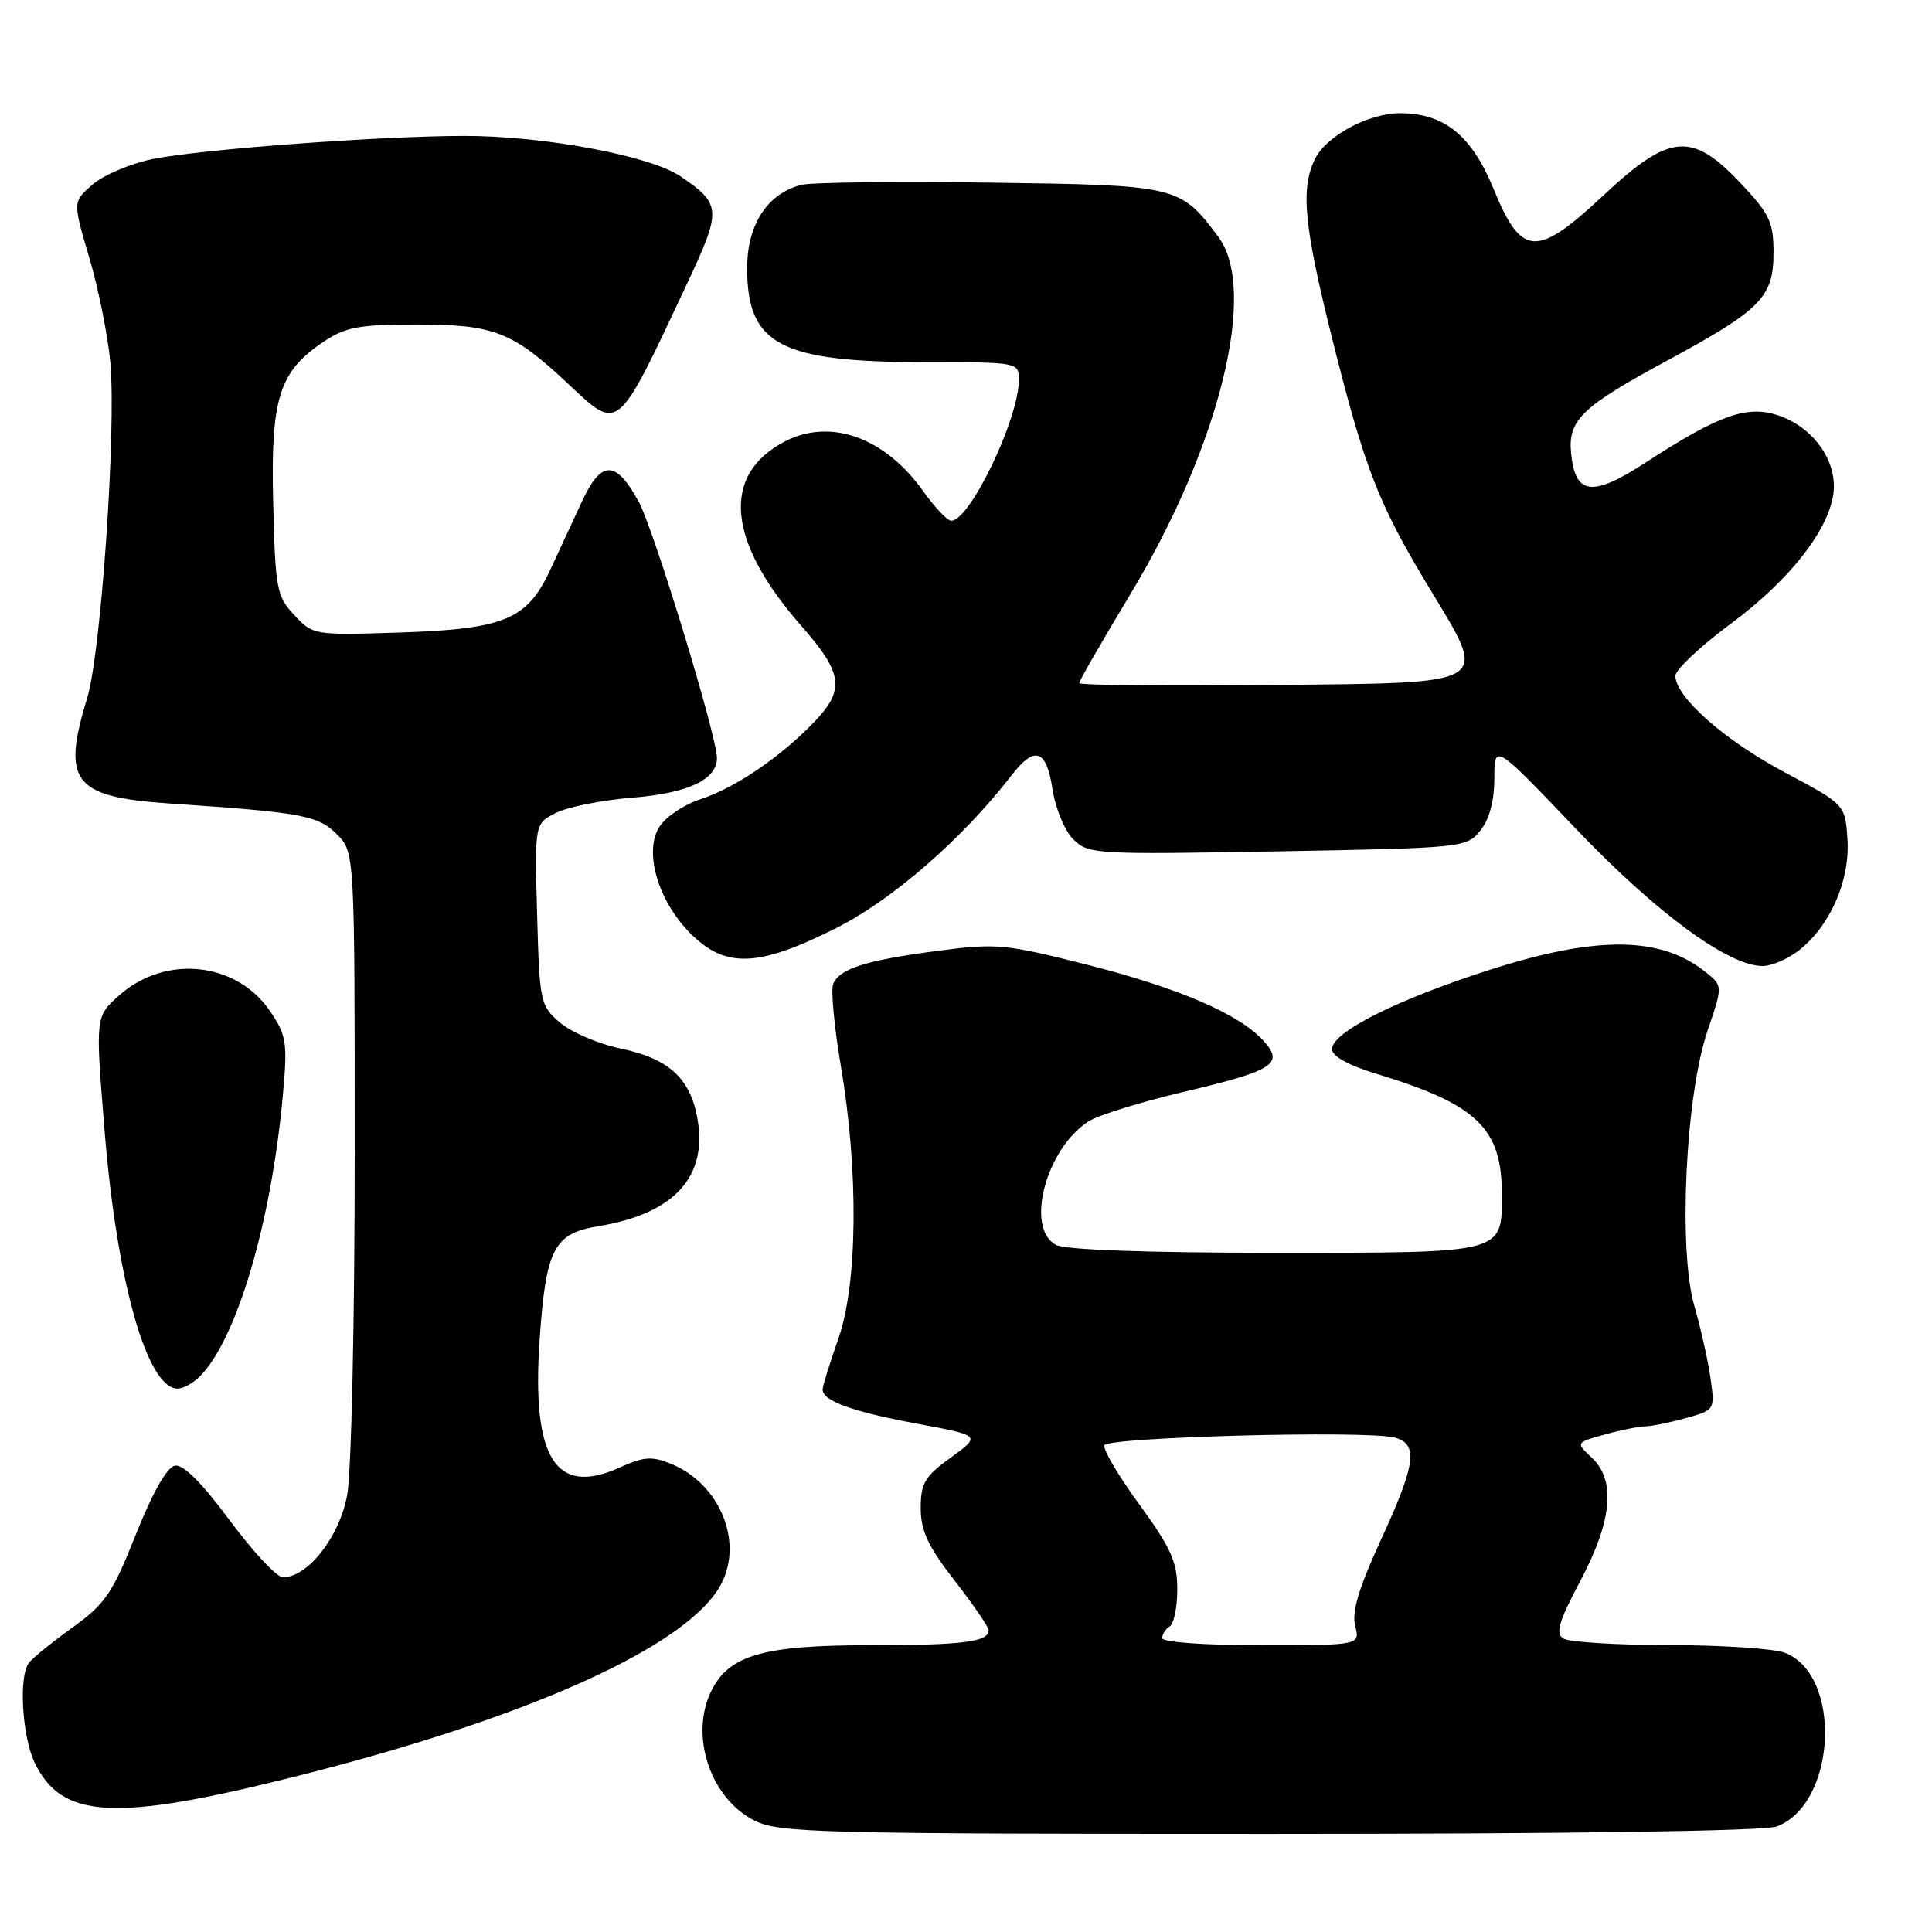 <?xml version="1.0" encoding="UTF-8" standalone="no"?>
<!DOCTYPE svg PUBLIC "-//W3C//DTD SVG 1.1//EN" "http://www.w3.org/Graphics/SVG/1.1/DTD/svg11.dtd" >
<svg xmlns="http://www.w3.org/2000/svg" xmlns:xlink="http://www.w3.org/1999/xlink" version="1.1" viewBox="0 0 256 256">
 <g >
 <path fill="currentColor"
d=" M 235.43 242.02 C 243.37 239.01 244.15 221.91 236.48 218.99 C 235.05 218.45 228.16 217.99 221.18 217.98 C 214.21 217.98 207.89 217.58 207.15 217.11 C 206.08 216.44 206.54 214.86 209.40 209.48 C 213.64 201.48 214.13 196.13 210.89 193.12 C 208.79 191.15 208.79 191.15 212.64 190.08 C 214.76 189.49 217.18 189.01 218.00 189.00 C 218.82 188.99 221.24 188.51 223.37 187.91 C 227.22 186.85 227.24 186.81 226.66 182.67 C 226.34 180.38 225.37 176.03 224.50 173.00 C 222.36 165.53 223.35 145.12 226.26 136.57 C 228.28 130.64 228.28 130.64 226.06 128.85 C 220.12 124.04 211.64 123.94 197.42 128.50 C 185.12 132.44 176.50 136.77 176.50 139.00 C 176.50 139.96 178.65 141.15 182.50 142.32 C 195.71 146.34 198.99 149.49 199.00 158.18 C 199.00 166.16 199.63 166.00 168.86 166.00 C 152.17 166.00 141.13 165.61 139.93 164.96 C 135.82 162.76 138.55 152.30 144.20 148.61 C 145.47 147.78 151.15 146.02 156.83 144.68 C 168.79 141.86 170.19 140.97 167.43 137.92 C 164.22 134.37 156.22 130.92 144.05 127.83 C 133.17 125.07 132.02 124.97 124.20 126.00 C 114.66 127.25 111.18 128.37 110.39 130.42 C 110.09 131.22 110.54 136.06 111.41 141.19 C 113.79 155.20 113.65 170.12 111.08 177.41 C 109.94 180.66 109.00 183.68 109.00 184.12 C 109.00 185.63 112.95 187.06 121.49 188.64 C 130.00 190.22 130.00 190.22 126.00 193.12 C 122.54 195.62 122.00 196.53 122.00 199.83 C 122.00 202.83 122.96 204.89 126.50 209.45 C 128.97 212.63 131.00 215.59 131.00 216.01 C 131.00 217.57 127.57 218.00 115.17 218.00 C 101.18 218.00 96.62 219.31 94.28 224.00 C 91.32 229.92 94.10 238.30 100.00 241.25 C 103.22 242.86 108.61 243.00 168.18 243.00 C 207.79 243.00 233.86 242.62 235.43 242.02 Z  M 39.12 235.40 C 70.29 227.57 91.35 218.03 95.59 209.83 C 98.50 204.20 95.34 196.63 89.00 194.00 C 86.38 192.92 85.36 192.99 82.07 194.47 C 73.61 198.29 70.43 193.21 71.50 177.56 C 72.32 165.52 73.39 163.44 79.21 162.49 C 89.30 160.85 93.80 155.98 92.41 148.20 C 91.47 142.89 88.61 140.27 82.33 138.96 C 79.36 138.35 75.71 136.79 74.21 135.51 C 71.58 133.25 71.49 132.81 71.17 121.16 C 70.84 109.14 70.84 109.14 73.67 107.71 C 75.23 106.92 79.82 106.01 83.87 105.69 C 91.17 105.10 95.00 103.30 95.00 100.44 C 95.00 97.56 86.64 70.18 84.65 66.51 C 81.61 60.93 79.68 60.91 77.11 66.45 C 75.95 68.95 74.05 73.04 72.90 75.53 C 69.84 82.10 66.85 83.35 53.00 83.81 C 41.61 84.18 41.48 84.16 39.00 81.51 C 36.66 79.01 36.48 78.06 36.20 66.67 C 35.85 52.78 36.96 49.23 42.90 45.27 C 45.80 43.33 47.61 43.00 55.20 43.00 C 65.48 43.00 67.88 43.94 75.23 50.81 C 82.08 57.22 81.64 57.60 91.05 37.56 C 95.65 27.76 95.60 27.06 90.16 23.36 C 86.17 20.64 72.00 17.99 61.50 18.01 C 50.30 18.02 26.53 19.79 20.21 21.08 C 17.31 21.67 13.74 23.18 12.28 24.44 C 9.63 26.72 9.63 26.72 11.83 34.15 C 13.04 38.23 14.30 44.48 14.62 48.04 C 15.42 57.02 13.39 86.45 11.55 92.50 C 8.15 103.62 9.70 105.60 22.50 106.47 C 40.01 107.65 42.13 108.04 44.63 110.54 C 47.00 112.91 47.00 112.91 47.00 152.82 C 47.00 175.02 46.56 195.12 46.00 198.11 C 44.99 203.63 40.79 209.00 37.49 209.00 C 36.68 209.00 33.50 205.60 30.43 201.44 C 26.72 196.44 24.27 193.99 23.17 194.21 C 22.12 194.41 20.21 197.78 18.00 203.33 C 14.88 211.17 13.95 212.53 9.50 215.73 C 6.75 217.71 4.17 219.81 3.77 220.41 C 2.47 222.33 2.95 230.09 4.57 233.51 C 8.14 241.04 15.16 241.42 39.12 235.40 Z  M 26.47 182.39 C 31.38 177.47 35.97 161.93 37.49 145.00 C 38.11 138.15 37.96 137.20 35.80 134.00 C 31.35 127.43 21.89 126.44 15.77 131.91 C 12.63 134.72 12.63 134.72 13.85 149.74 C 15.47 169.81 19.49 184.00 23.54 184.00 C 24.27 184.00 25.58 183.28 26.47 182.39 Z  M 238.39 125.91 C 242.53 122.66 245.15 116.64 244.80 111.24 C 244.50 106.60 244.50 106.60 236.50 102.35 C 228.53 98.11 222.00 92.35 222.00 89.55 C 222.00 88.74 225.30 85.64 229.32 82.66 C 237.59 76.55 243.00 69.35 243.00 64.46 C 243.00 60.38 239.91 56.46 235.57 55.02 C 231.46 53.67 227.73 55.00 218.15 61.23 C 210.97 65.91 208.73 65.64 208.18 60.06 C 207.75 55.66 209.55 53.92 220.93 47.77 C 233.35 41.05 235.00 39.38 235.00 33.49 C 235.00 29.42 234.49 28.34 230.61 24.24 C 224.17 17.42 221.24 17.68 212.49 25.86 C 203.58 34.20 201.61 34.08 197.89 25.00 C 194.99 17.93 191.36 15.00 185.50 15.00 C 181.37 15.00 175.78 17.99 174.28 21.00 C 172.29 24.98 172.76 29.82 176.59 45.15 C 180.83 62.05 182.65 66.73 189.24 77.66 C 197.31 91.04 198.25 90.45 168.25 90.77 C 154.36 90.91 143.00 90.80 143.00 90.51 C 143.00 90.22 146.07 84.89 149.82 78.66 C 161.63 59.04 166.70 38.44 161.44 31.39 C 156.37 24.60 156.08 24.53 131.22 24.20 C 118.76 24.03 107.51 24.16 106.20 24.49 C 101.70 25.62 99.00 29.75 99.00 35.51 C 99.00 45.70 103.34 47.99 122.75 47.99 C 134.98 48.00 135.00 48.00 135.00 50.37 C 135.00 55.50 128.51 69.00 126.05 69.00 C 125.54 69.00 123.86 67.23 122.31 65.06 C 117.24 57.95 110.05 55.37 104.01 58.49 C 95.53 62.88 96.31 71.70 106.17 82.92 C 111.71 89.23 112.00 91.37 107.88 95.67 C 103.40 100.34 97.37 104.43 92.71 105.94 C 90.63 106.62 88.24 108.23 87.40 109.51 C 85.26 112.78 87.16 119.36 91.49 123.69 C 96.12 128.32 100.42 128.17 110.67 123.04 C 118.20 119.28 127.48 111.21 134.02 102.75 C 137.11 98.75 138.66 99.27 139.46 104.57 C 139.84 107.09 141.07 110.07 142.20 111.20 C 144.19 113.19 145.05 113.24 169.27 112.81 C 193.89 112.37 194.32 112.32 196.14 110.07 C 197.35 108.58 198.00 106.16 198.01 103.14 C 198.01 98.50 198.01 98.50 208.76 109.76 C 219.46 120.98 229.01 128.00 233.56 128.00 C 234.75 128.00 236.93 127.06 238.39 125.91 Z  M 154.00 217.06 C 154.00 216.54 154.45 215.84 155.00 215.50 C 155.55 215.16 156.00 212.94 156.00 210.57 C 156.00 206.98 155.17 205.12 151.00 199.39 C 148.24 195.62 146.14 192.07 146.33 191.51 C 146.69 190.43 180.79 189.51 184.75 190.48 C 187.98 191.28 187.63 193.96 182.96 204.08 C 180.05 210.41 179.10 213.56 179.57 215.42 C 180.22 218.00 180.22 218.00 167.11 218.00 C 159.58 218.00 154.00 217.60 154.00 217.06 Z "/>
</g>
</svg>